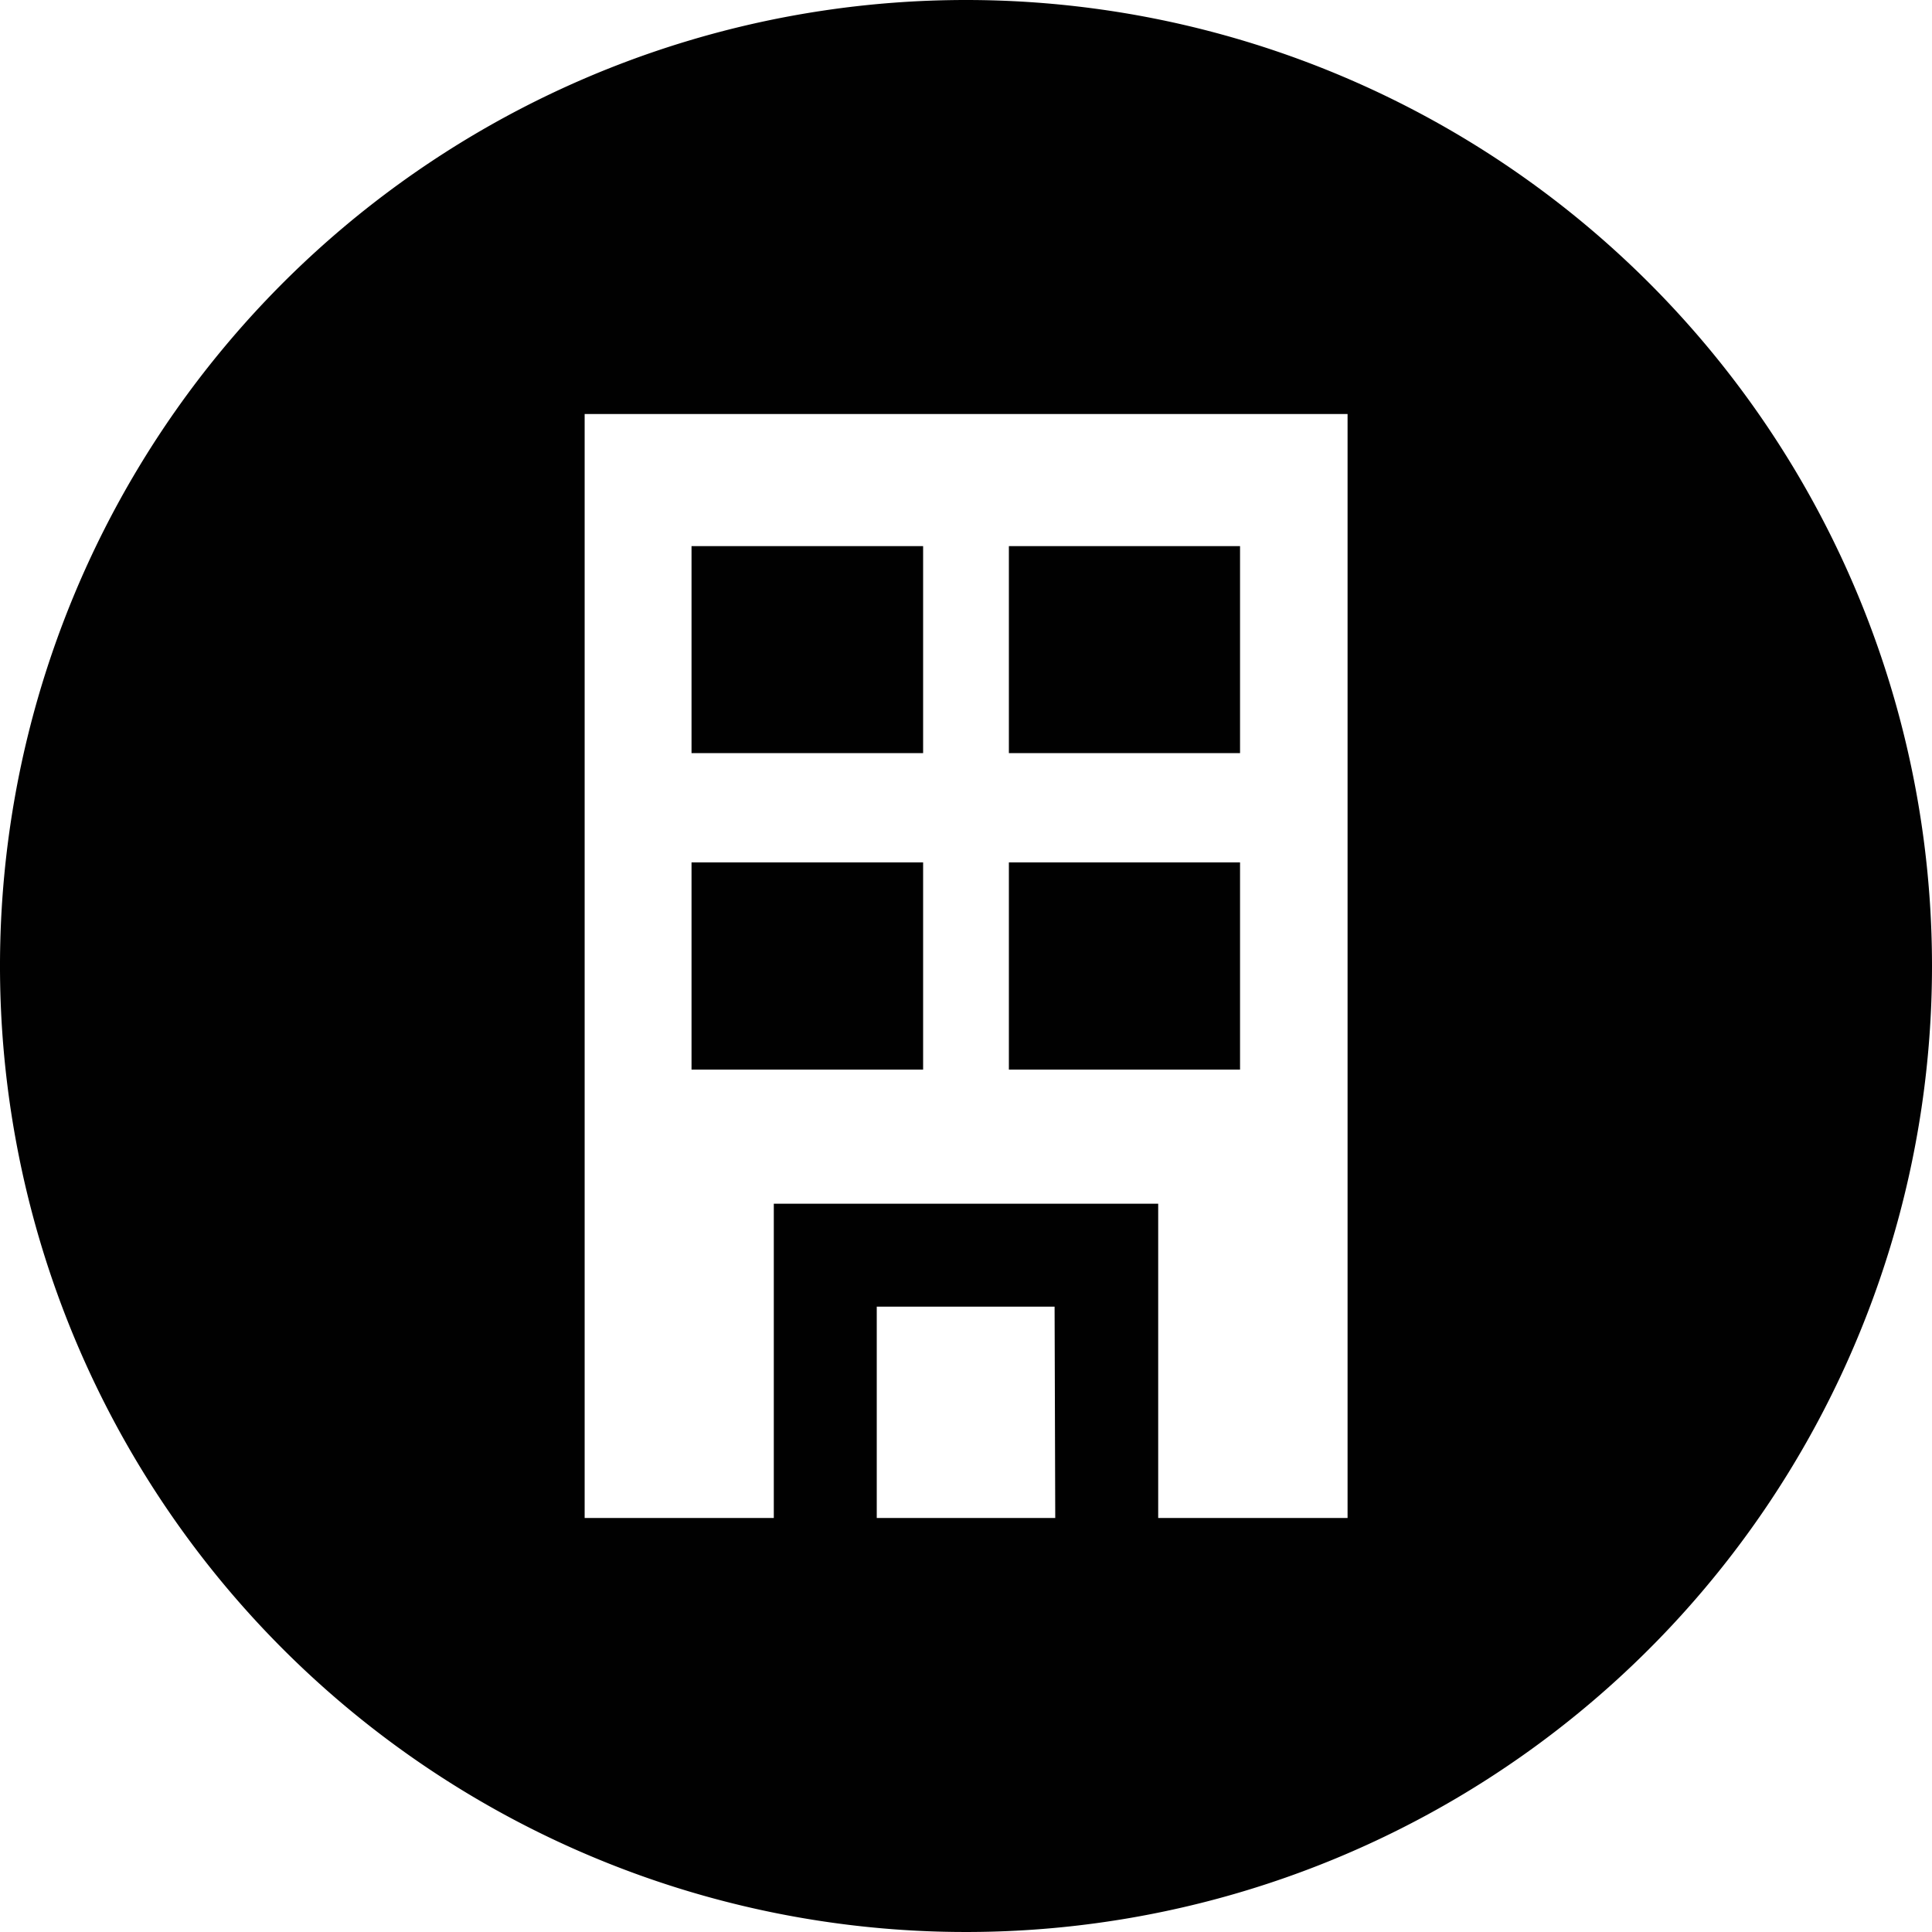 <svg id="Layer_1" data-name="Layer 1" xmlns="http://www.w3.org/2000/svg" viewBox="0 0 88.76 88.76"><defs><style>.cls-1{fill:#010101;}</style></defs><title>WasteSearch_Icon3</title><rect class="cls-1" x="46.35" y="39.62" width="10.62" height="9.52"/><rect class="cls-1" x="46.35" y="25.09" width="10.62" height="9.51"/><rect class="cls-1" x="31.77" y="25.09" width="10.64" height="9.51"/><rect class="cls-1" x="31.77" y="39.62" width="10.64" height="9.52"/><path class="cls-1" d="M594.93,376.81a44.38,44.38,0,1,0,44.38,44.38A44.38,44.38,0,0,0,594.93,376.81Zm4.1,69.74h-8.2v-9.71H599Zm13.43,0h-8.7V432.11H586.1v14.44h-8.69V395.83h35.05Z" transform="translate(-550.55 -376.81)"/></svg>
